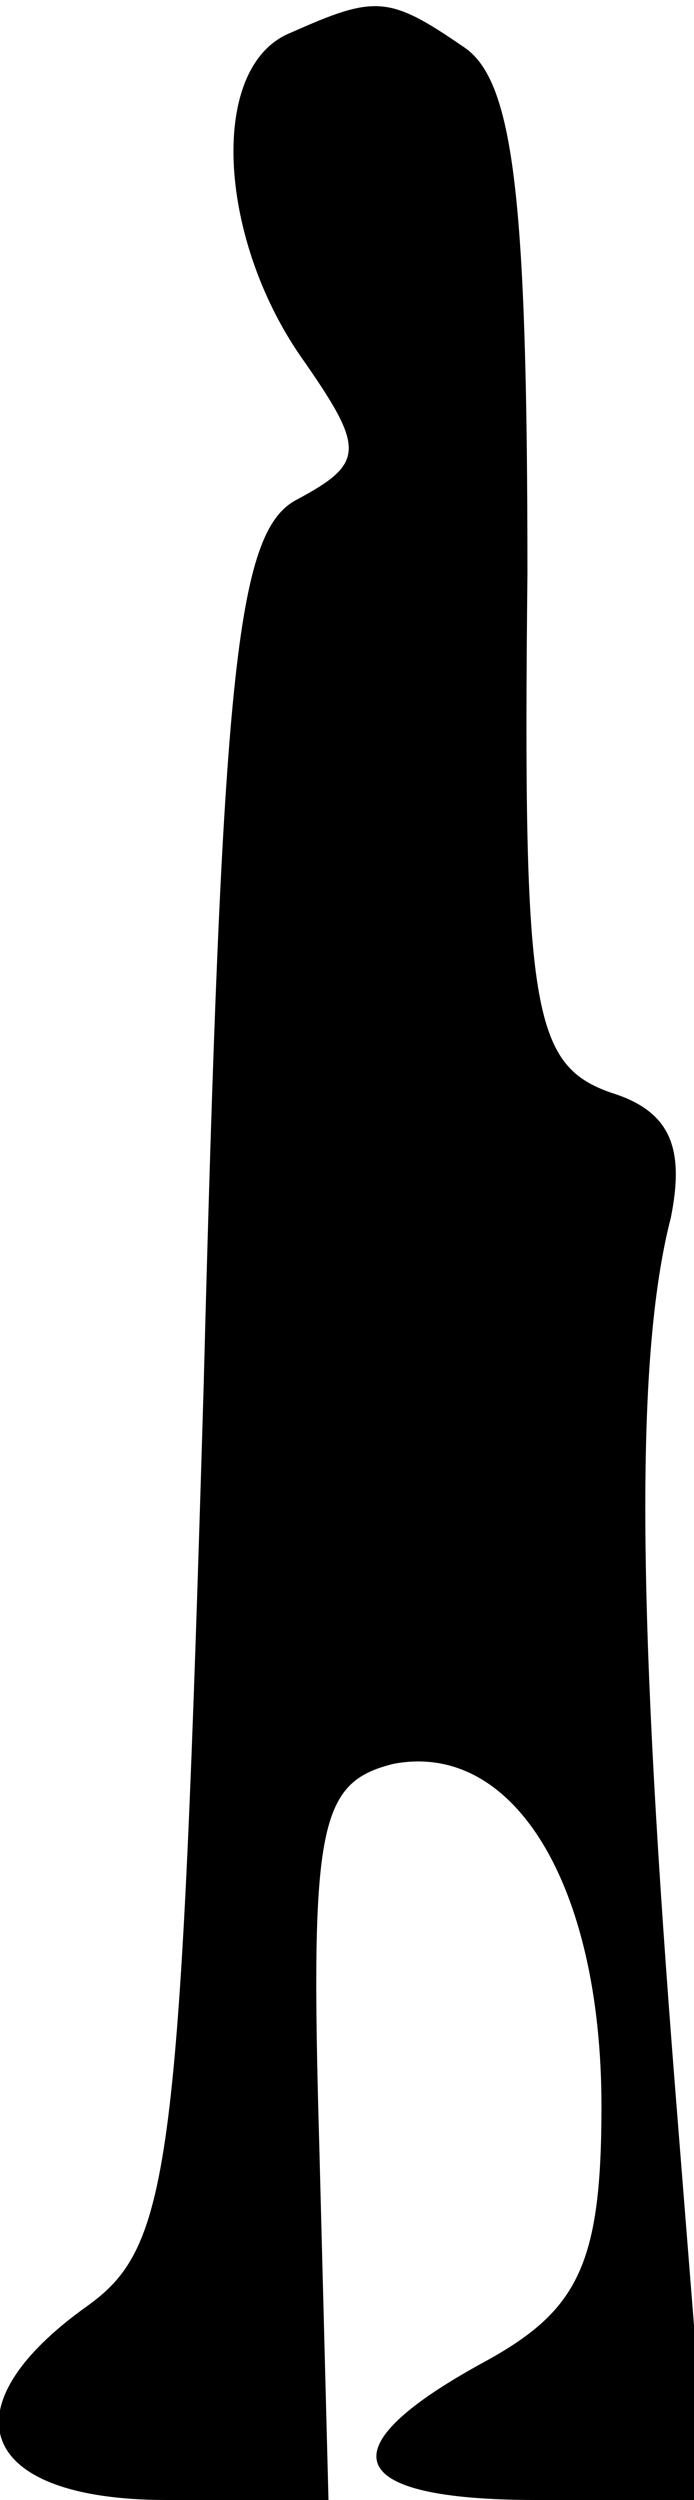 <?xml version="1.0" standalone="no"?>
<!DOCTYPE svg PUBLIC "-//W3C//DTD SVG 20010904//EN"
 "http://www.w3.org/TR/2001/REC-SVG-20010904/DTD/svg10.dtd">
<svg version="1.0" xmlns="http://www.w3.org/2000/svg"
 width="15pt" height="54pt" viewBox="0 0 15 54"
 preserveAspectRatio="xMidYMid meet">
<g transform="translate(0,54) scale(0.1,-0.1)"
fill="#000000" stroke="none">
<path fill="#000000" stroke="none" d="M63 533 c-18 -7 -16 -44 2 -70 14 -20
14 -23 -1 -31 -13 -7 -16 -38 -20 -192 -5 -168 -7 -185 -25 -198 -31 -22 -24
-42 17 -42 l35 0 -2 77 c-2 69 0 78 16 82 26 5 45 -26 45 -74 0 -34 -5 -44
-25 -55 -35 -19 -31 -30 11 -30 l37 0 -7 88 c-8 101 -9 158 -1 189 3 15 0 23
-13 27 -17 6 -19 18 -18 112 0 82 -3 107 -14 114 -16 11 -19 11 -37 3z"/>
</g>
</svg>
